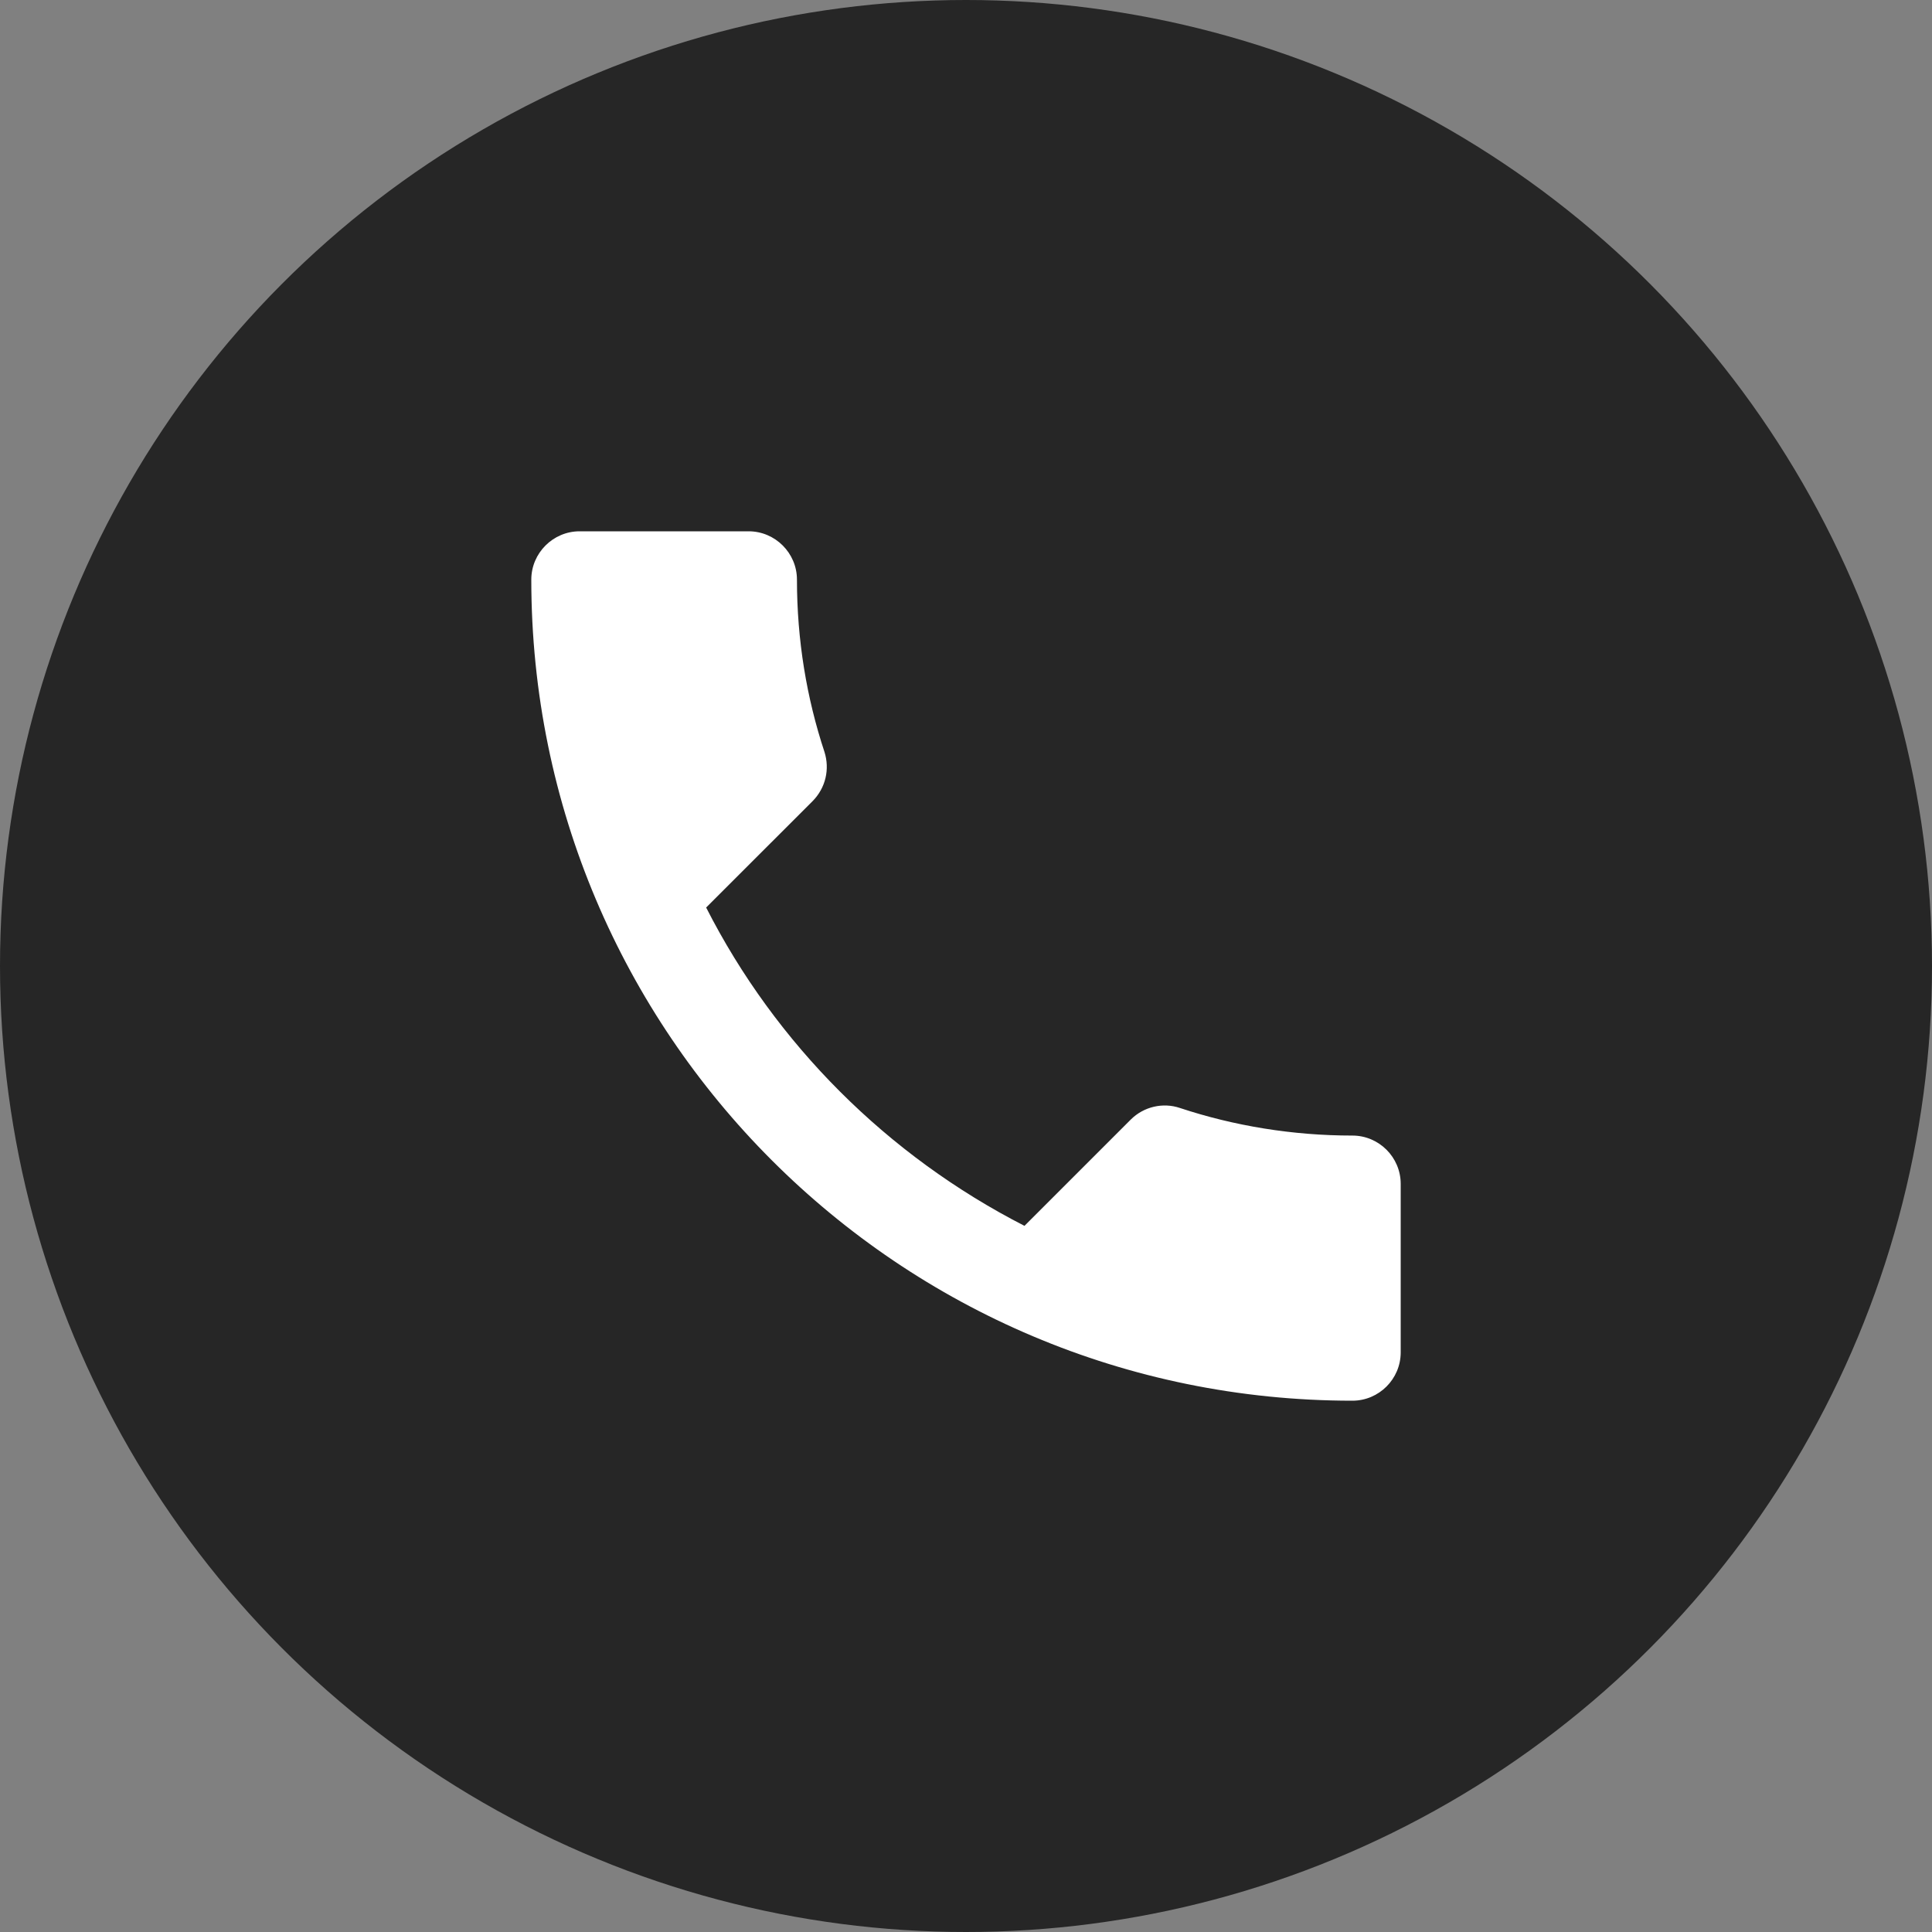 <svg width="30" height="30" viewBox="0 0 30 30" fill="none" xmlns="http://www.w3.org/2000/svg">
<rect x="0" y="0" width="30" height="30" fill="#808080" stroke="none"/>
<circle cx="15" cy="15" r="15" fill="#262626"/>
<path d="M10.965 14.092C12.045 16.215 13.785 17.948 15.908 19.035L17.558 17.385C17.76 17.183 18.06 17.115 18.323 17.205C19.163 17.483 20.07 17.633 21 17.633C21.413 17.633 21.75 17.97 21.75 18.383V21C21.75 21.413 21.413 21.75 21 21.75C13.957 21.75 8.25 16.043 8.25 9C8.25 8.588 8.588 8.25 9 8.25H11.625C12.037 8.25 12.375 8.588 12.375 9C12.375 9.938 12.525 10.838 12.803 11.678C12.885 11.94 12.825 12.232 12.615 12.443L10.965 14.092Z" fill="white"/>
</svg>
